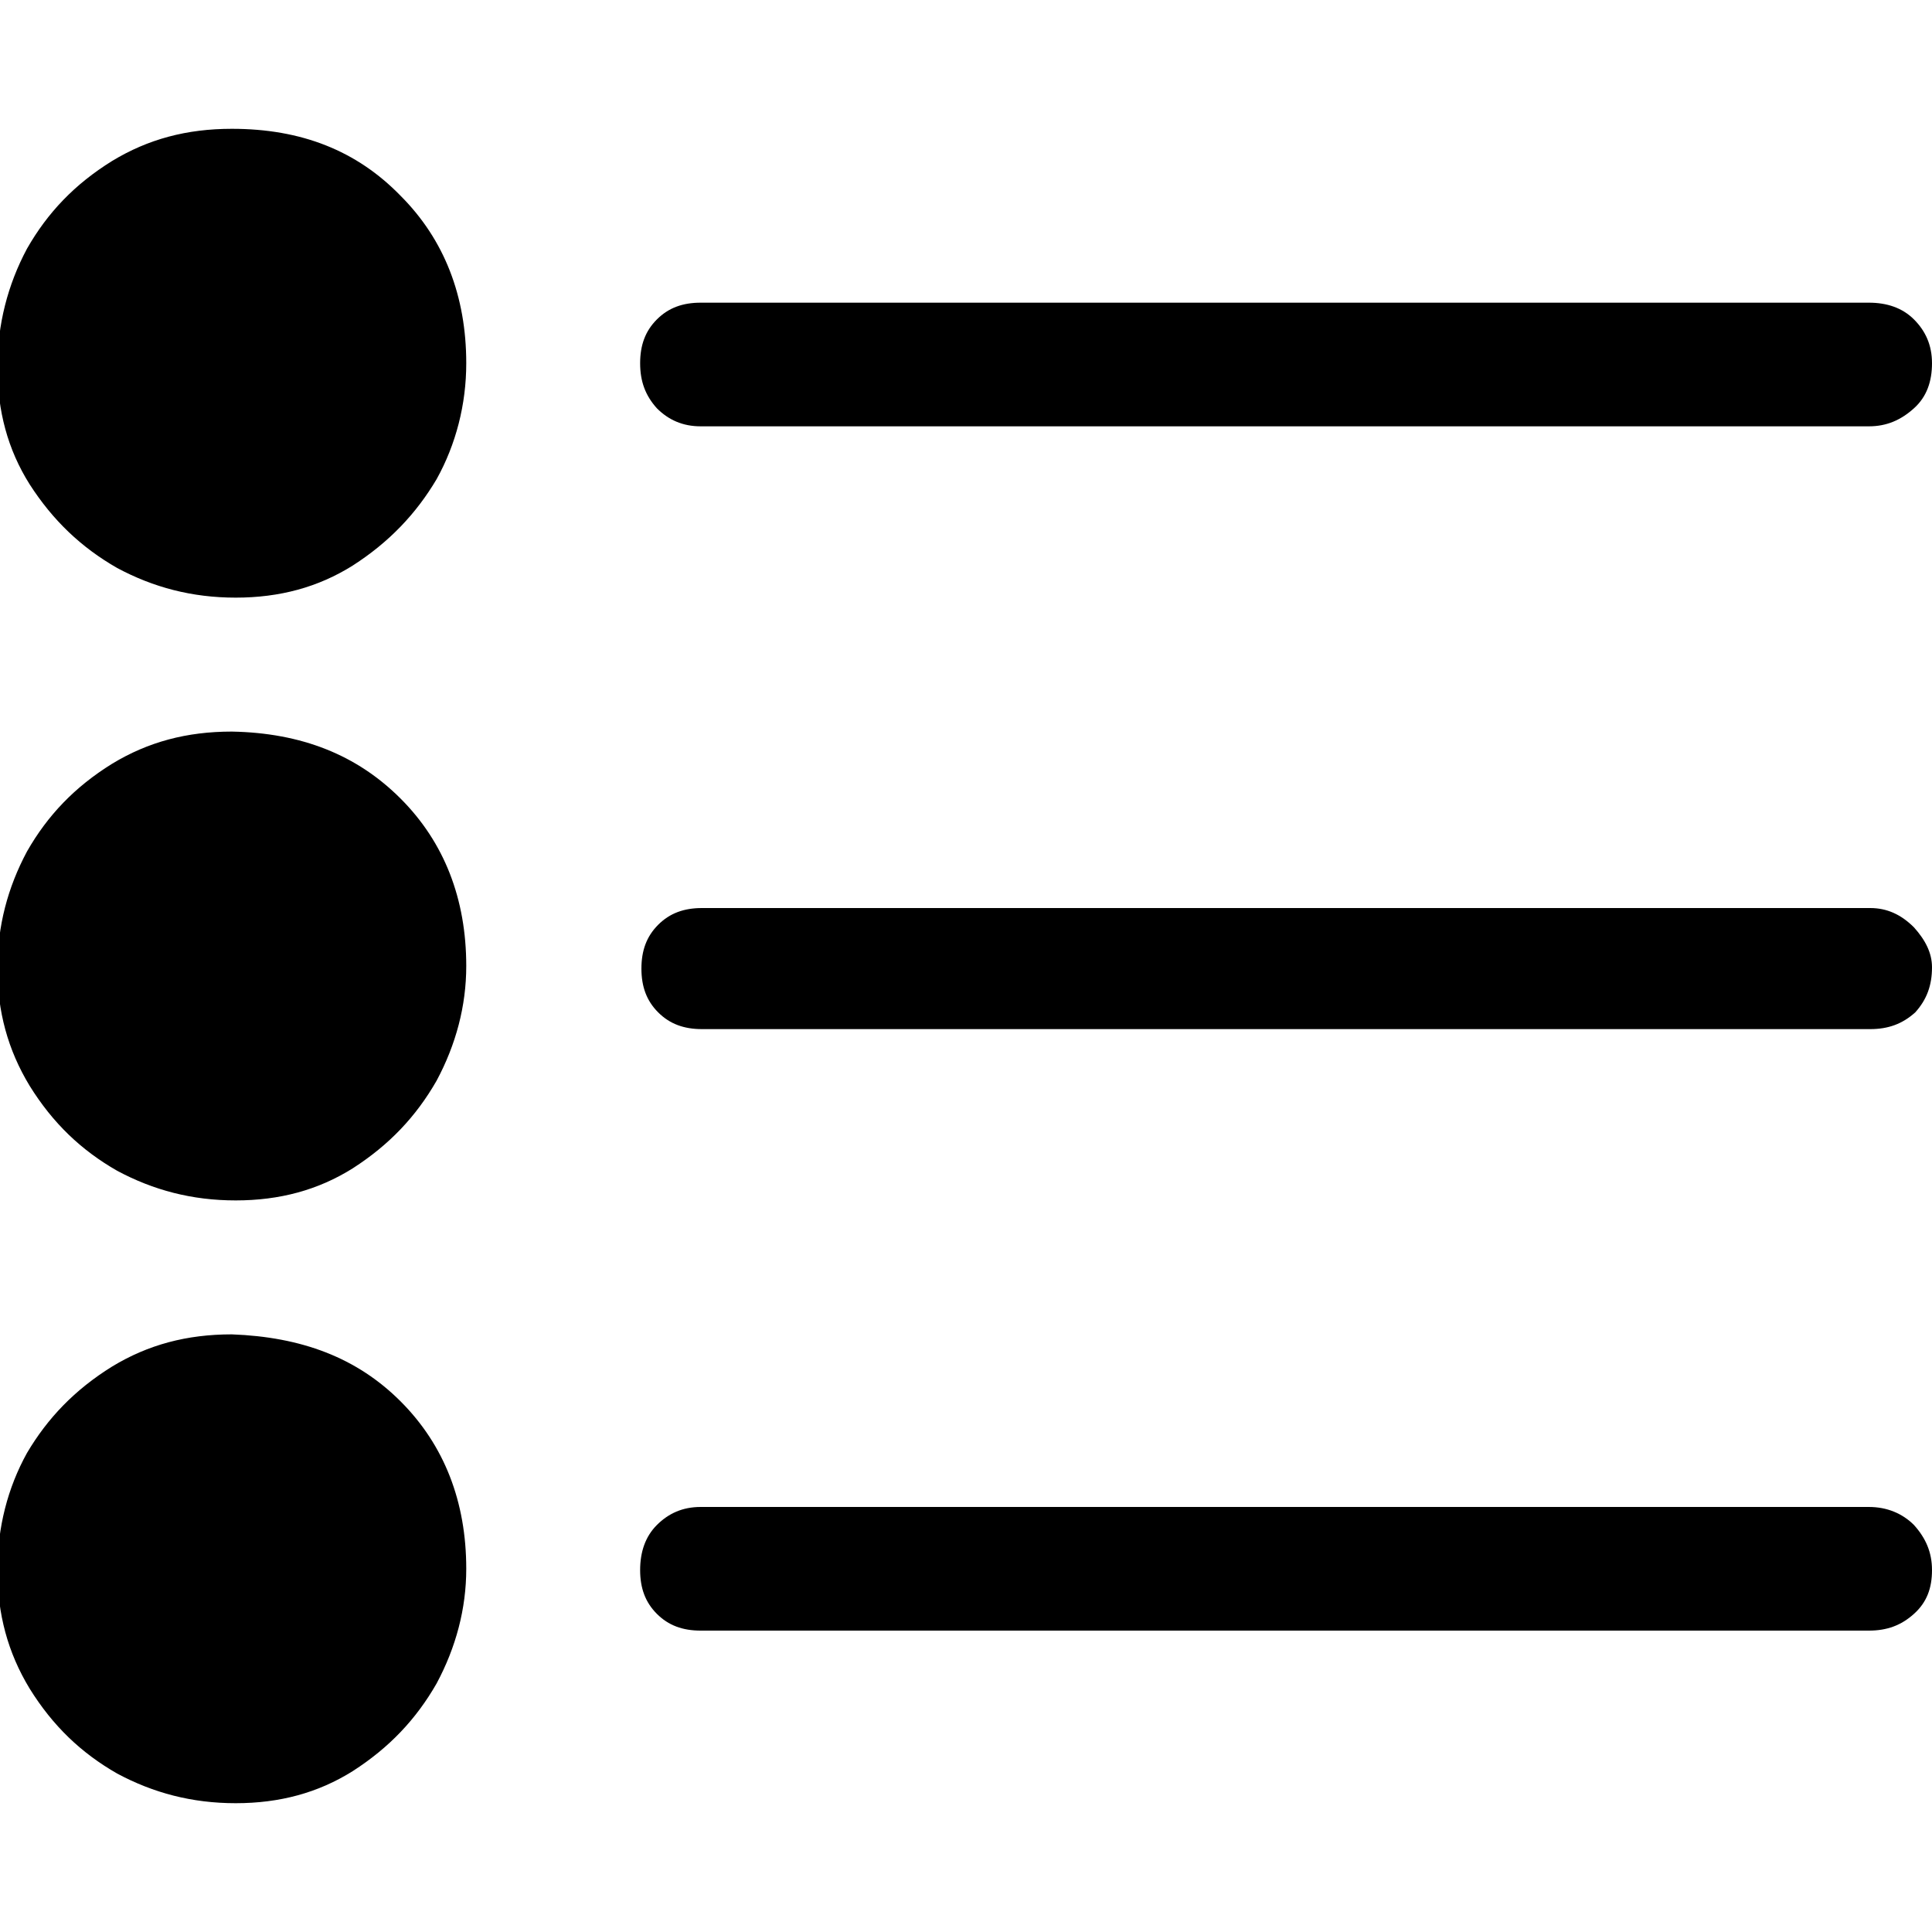 <?xml version="1.0" encoding="utf-8"?>
<!-- Generator: Adobe Illustrator 19.0.0, SVG Export Plug-In . SVG Version: 6.00 Build 0)  -->
<svg version="1.1" id="Layer_1" xmlns="http://www.w3.org/2000/svg" xmlns:xlink="http://www.w3.org/1999/xlink" x="0px" y="0px"
	 viewBox="-230 322 150 150" style="enable-background:new -230 322 150 150;" xml:space="preserve">
<g>
	<path d="M-198.9,337.2c3.4,3.4,5.1,7.8,5.1,13c0,3.2-0.8,6.3-2.3,9c-1.6,2.7-3.7,4.9-6.5,6.7c-2.7,1.7-5.7,2.5-9.1,2.5
		s-6.4-0.8-9.2-2.3c-2.8-1.6-5-3.7-6.8-6.5c-1.7-2.7-2.5-5.7-2.5-9.1c0-3.3,0.8-6.4,2.3-9.2c1.6-2.8,3.7-5,6.6-6.8
		c2.8-1.7,5.8-2.5,9.3-2.5C-206.6,332-202.3,333.7-198.9,337.2z"/>
	<path d="M-198.9,384c3.4,3.4,5.1,7.8,5.1,13c0,3.1-0.8,6.1-2.3,8.9c-1.6,2.8-3.7,5-6.5,6.8c-2.7,1.7-5.7,2.5-9.1,2.5
		s-6.4-0.8-9.2-2.3c-2.8-1.6-5-3.7-6.8-6.6c-1.7-2.8-2.5-5.8-2.5-9.1s0.8-6.3,2.3-9.1c1.6-2.8,3.7-5,6.6-6.8
		c2.8-1.7,5.8-2.5,9.3-2.5C-206.6,378.9-202.3,380.6-198.9,384z"/>
	<path d="M-198.9,430.8c3.4,3.4,5.1,7.8,5.1,13c0,3.1-0.8,6.1-2.3,8.9c-1.6,2.8-3.7,5-6.5,6.8c-2.7,1.7-5.7,2.5-9.1,2.5
		s-6.4-0.8-9.2-2.3c-2.8-1.6-5-3.7-6.8-6.6c-1.7-2.8-2.5-5.8-2.5-9.2c0-3.3,0.8-6.4,2.3-9.1c1.6-2.7,3.7-4.9,6.6-6.7
		c2.8-1.7,5.8-2.5,9.3-2.5C-206.6,425.8-202.3,427.4-198.9,430.8z"/>
	<path d="M-80,350.2c0-1.4-0.5-2.5-1.4-3.4s-2.1-1.3-3.5-1.3h-90.7c-1.4,0-2.5,0.4-3.4,1.3s-1.3,2-1.3,3.4c0,1.4,0.4,2.5,1.3,3.5
		c0.9,0.9,2,1.4,3.4,1.4h90.7c1.4,0,2.5-0.5,3.5-1.4S-80,351.6-80,350.2z"/>
	<path d="M-80,397.1c0-1.1-0.5-2.1-1.4-3.1c-1-1-2.1-1.5-3.4-1.5h-90.7c-1.4,0-2.5,0.4-3.4,1.3s-1.3,2-1.3,3.4s0.4,2.5,1.3,3.4
		s2,1.3,3.4,1.3h90.7c1.4,0,2.5-0.4,3.5-1.3C-80.4,399.6-80,398.5-80,397.1z"/>
	<path d="M-80,443.9c0-1.4-0.5-2.5-1.4-3.5c-0.9-0.9-2.1-1.4-3.5-1.4h-90.7c-1.4,0-2.5,0.5-3.4,1.4s-1.3,2.1-1.3,3.5
		c0,1.4,0.4,2.5,1.3,3.4s2,1.3,3.4,1.3h90.7c1.4,0,2.5-0.4,3.5-1.3S-80,445.3-80,443.9z"/>
</g>
</svg>
